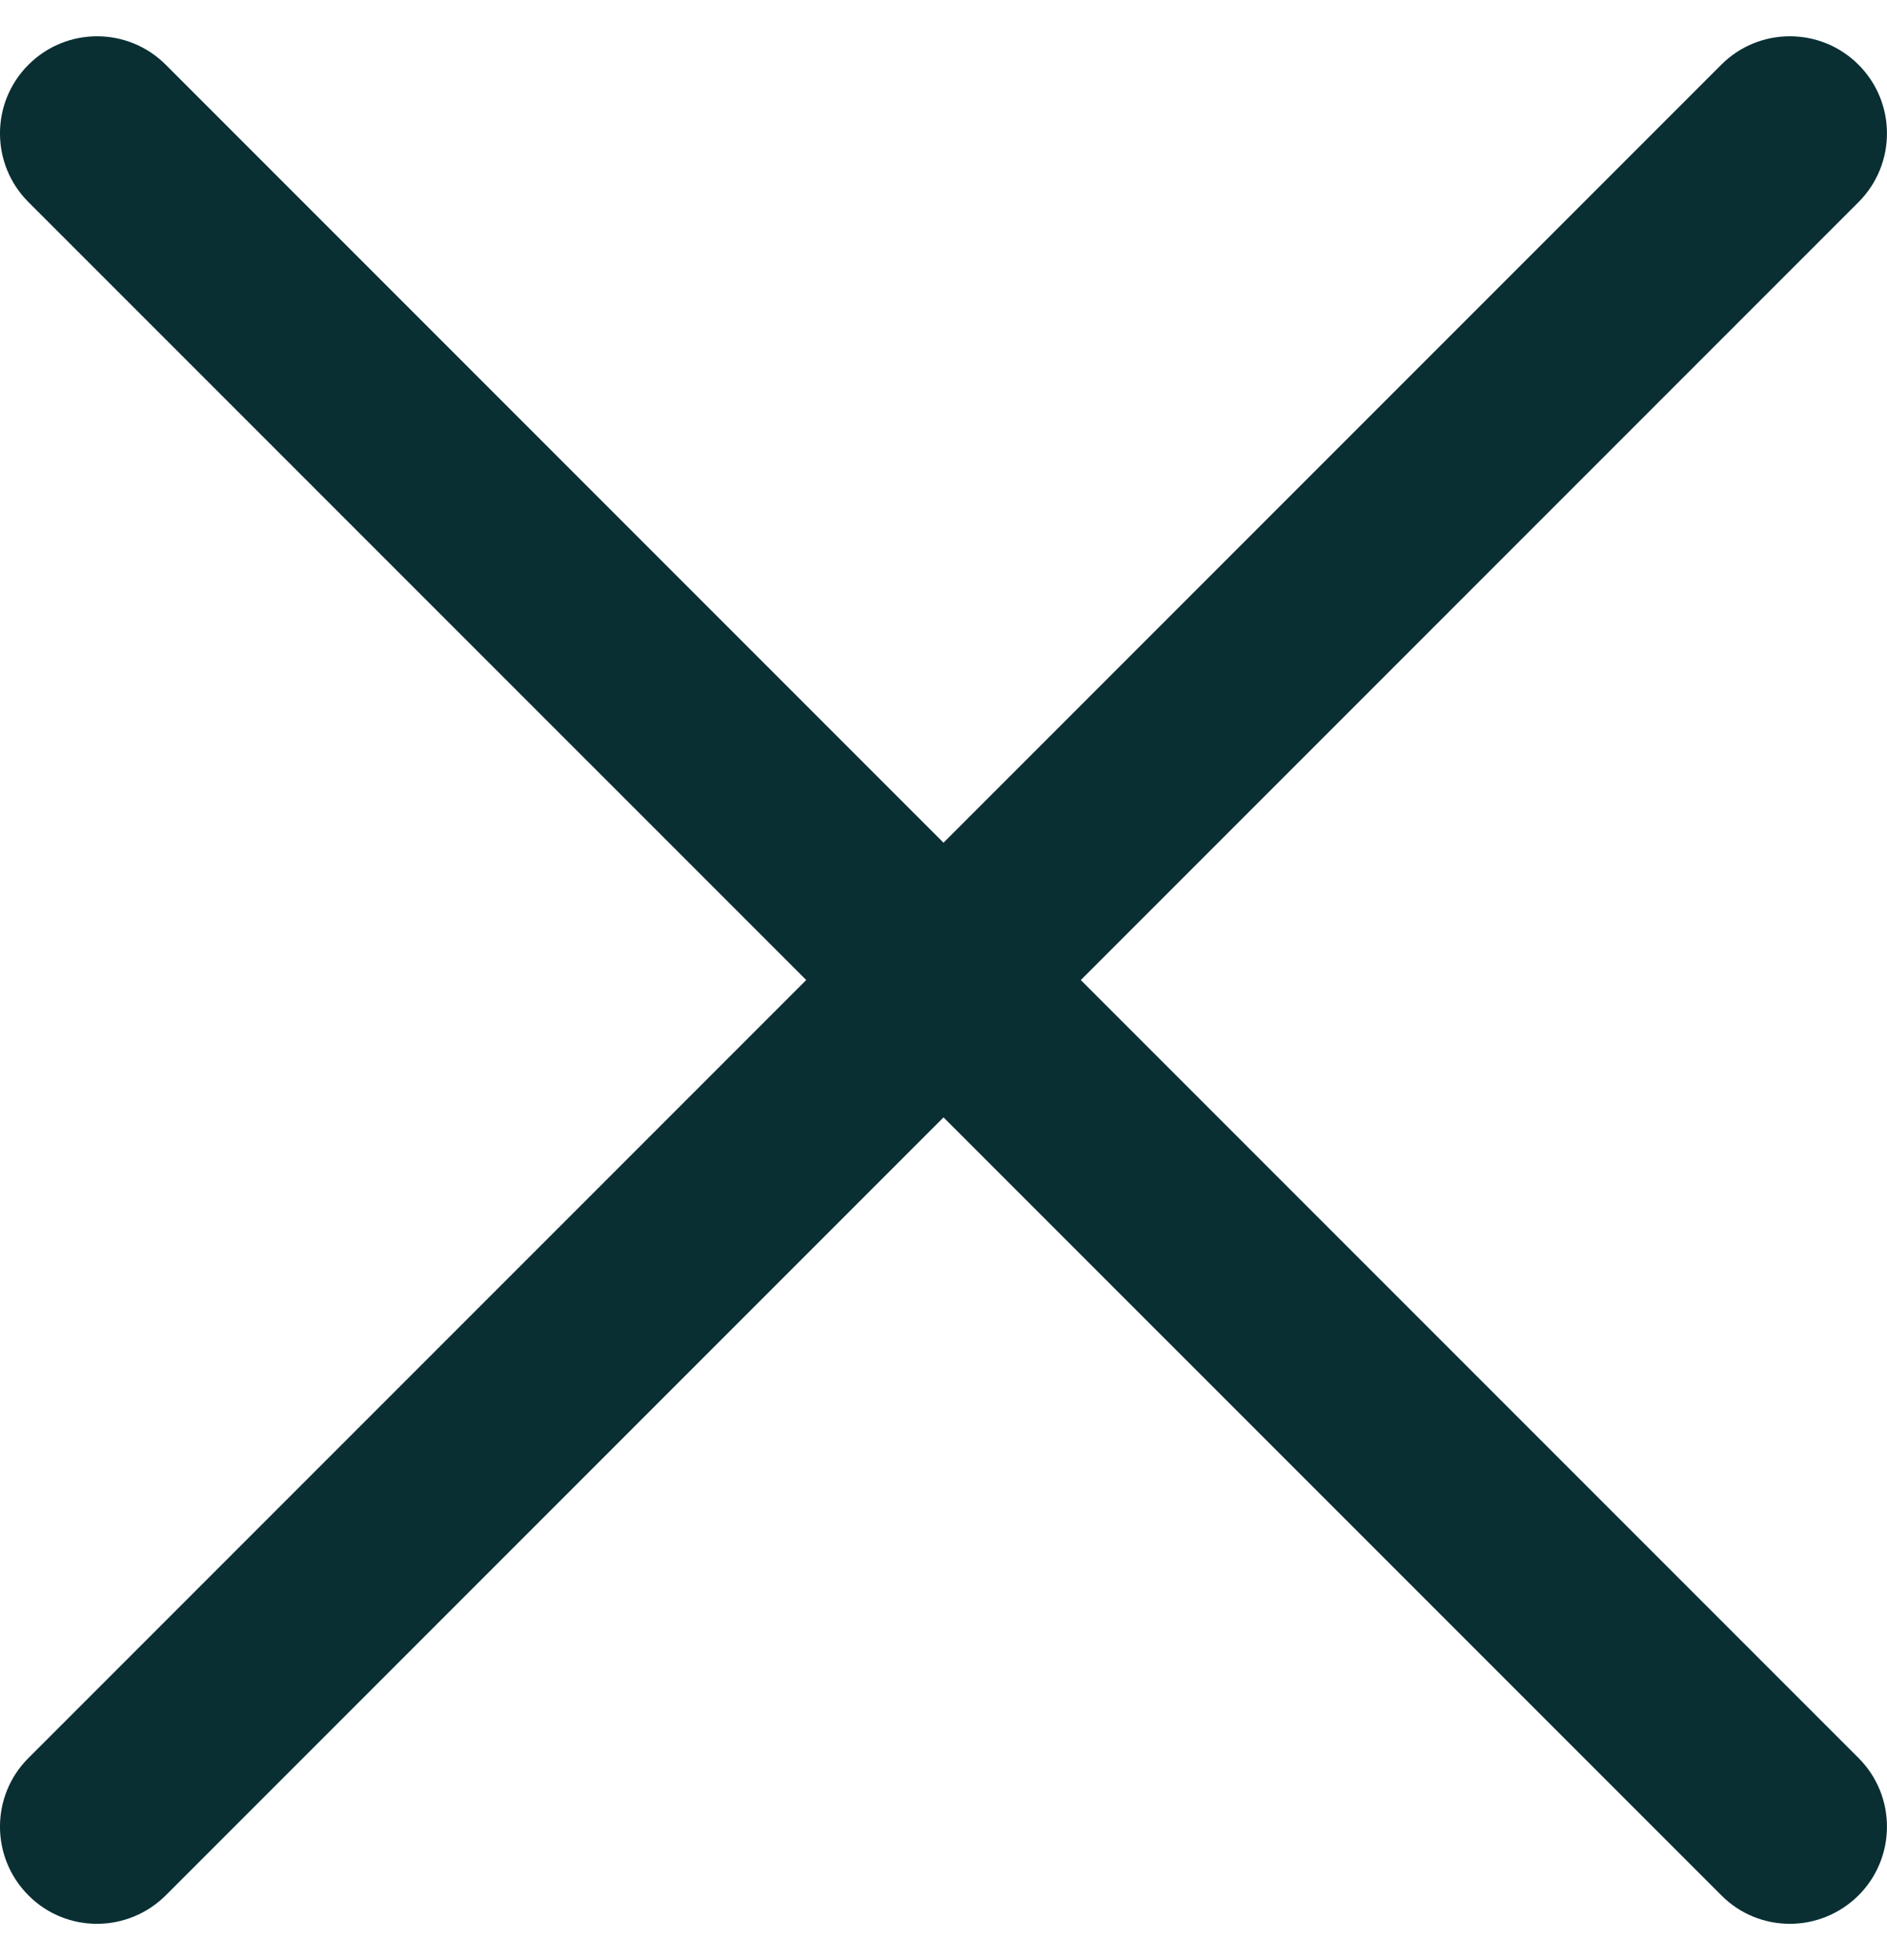 <svg width="26" height="27" viewBox="0 0 26 27" fill="none" xmlns="http://www.w3.org/2000/svg">
<g clip-path="url(#clip0_1545_6529)">
<path d="M1.337 26.5C0.994 26.5 0.652 26.37 0.392 26.108C-0.131 25.585 -0.131 24.738 0.392 24.216L23.716 0.892C24.238 0.369 25.085 0.369 25.608 0.892C26.13 1.414 26.13 2.261 25.608 2.784L2.284 26.108C2.022 26.368 1.679 26.5 1.337 26.5Z" fill="#092F33"/>
<path d="M24.663 26.5C24.32 26.5 23.978 26.37 23.718 26.108L0.392 2.784C-0.131 2.261 -0.131 1.414 0.392 0.892C0.914 0.369 1.761 0.369 2.284 0.892L25.608 24.216C26.13 24.738 26.13 25.585 25.608 26.108C25.346 26.368 25.003 26.5 24.663 26.5Z" fill="#092F33"/>
</g>
<defs>
<clipPath id="clip0_1545_6529">
<rect width="26" height="26" fill="white" transform="translate(0 0.5)"/>
</clipPath>
</defs>
</svg>

